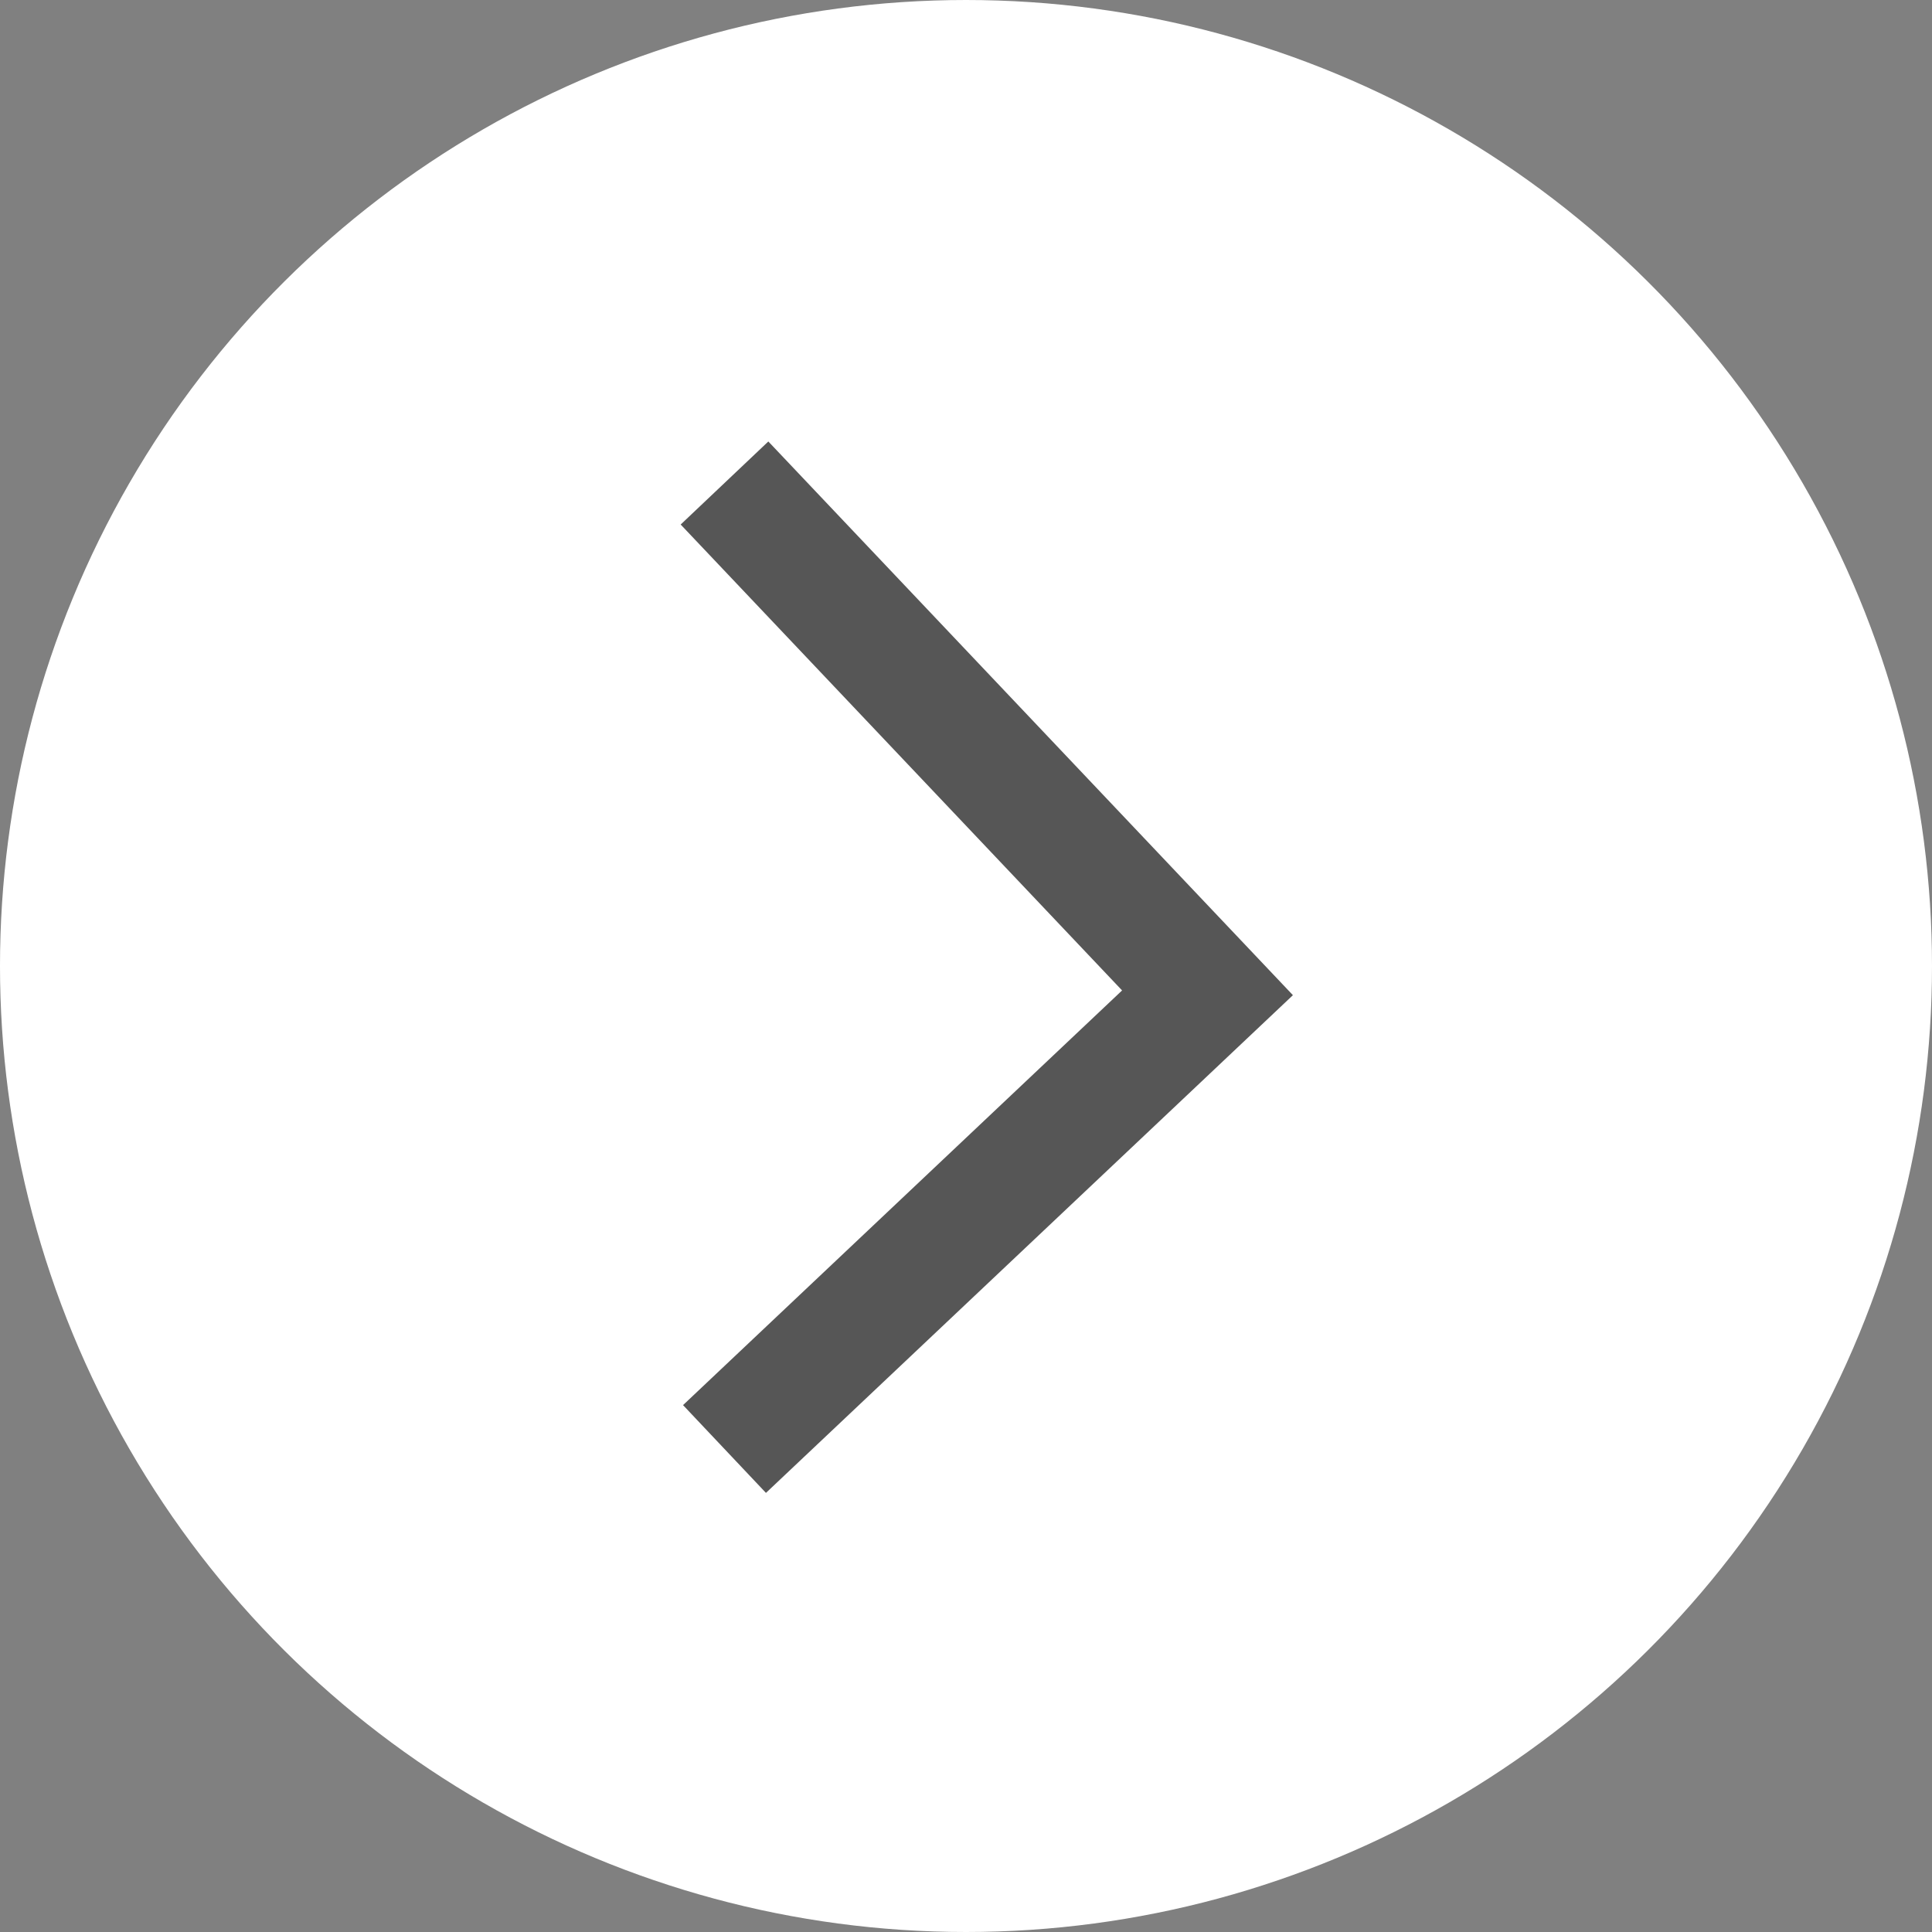 <svg width="24" height="24" viewBox="0 0 24 24" fill="none" xmlns="http://www.w3.org/2000/svg">
    <rect x="0" y="0" width="24" height="24" fill="#808080" stroke="none"/>
    <circle cx="12" cy="12" r="12" transform="rotate(-90 12 12)" fill="white"/>
    <path d="M9 18L15 12.333L9 6" stroke="#565656" stroke-width="1.5"/>
</svg>